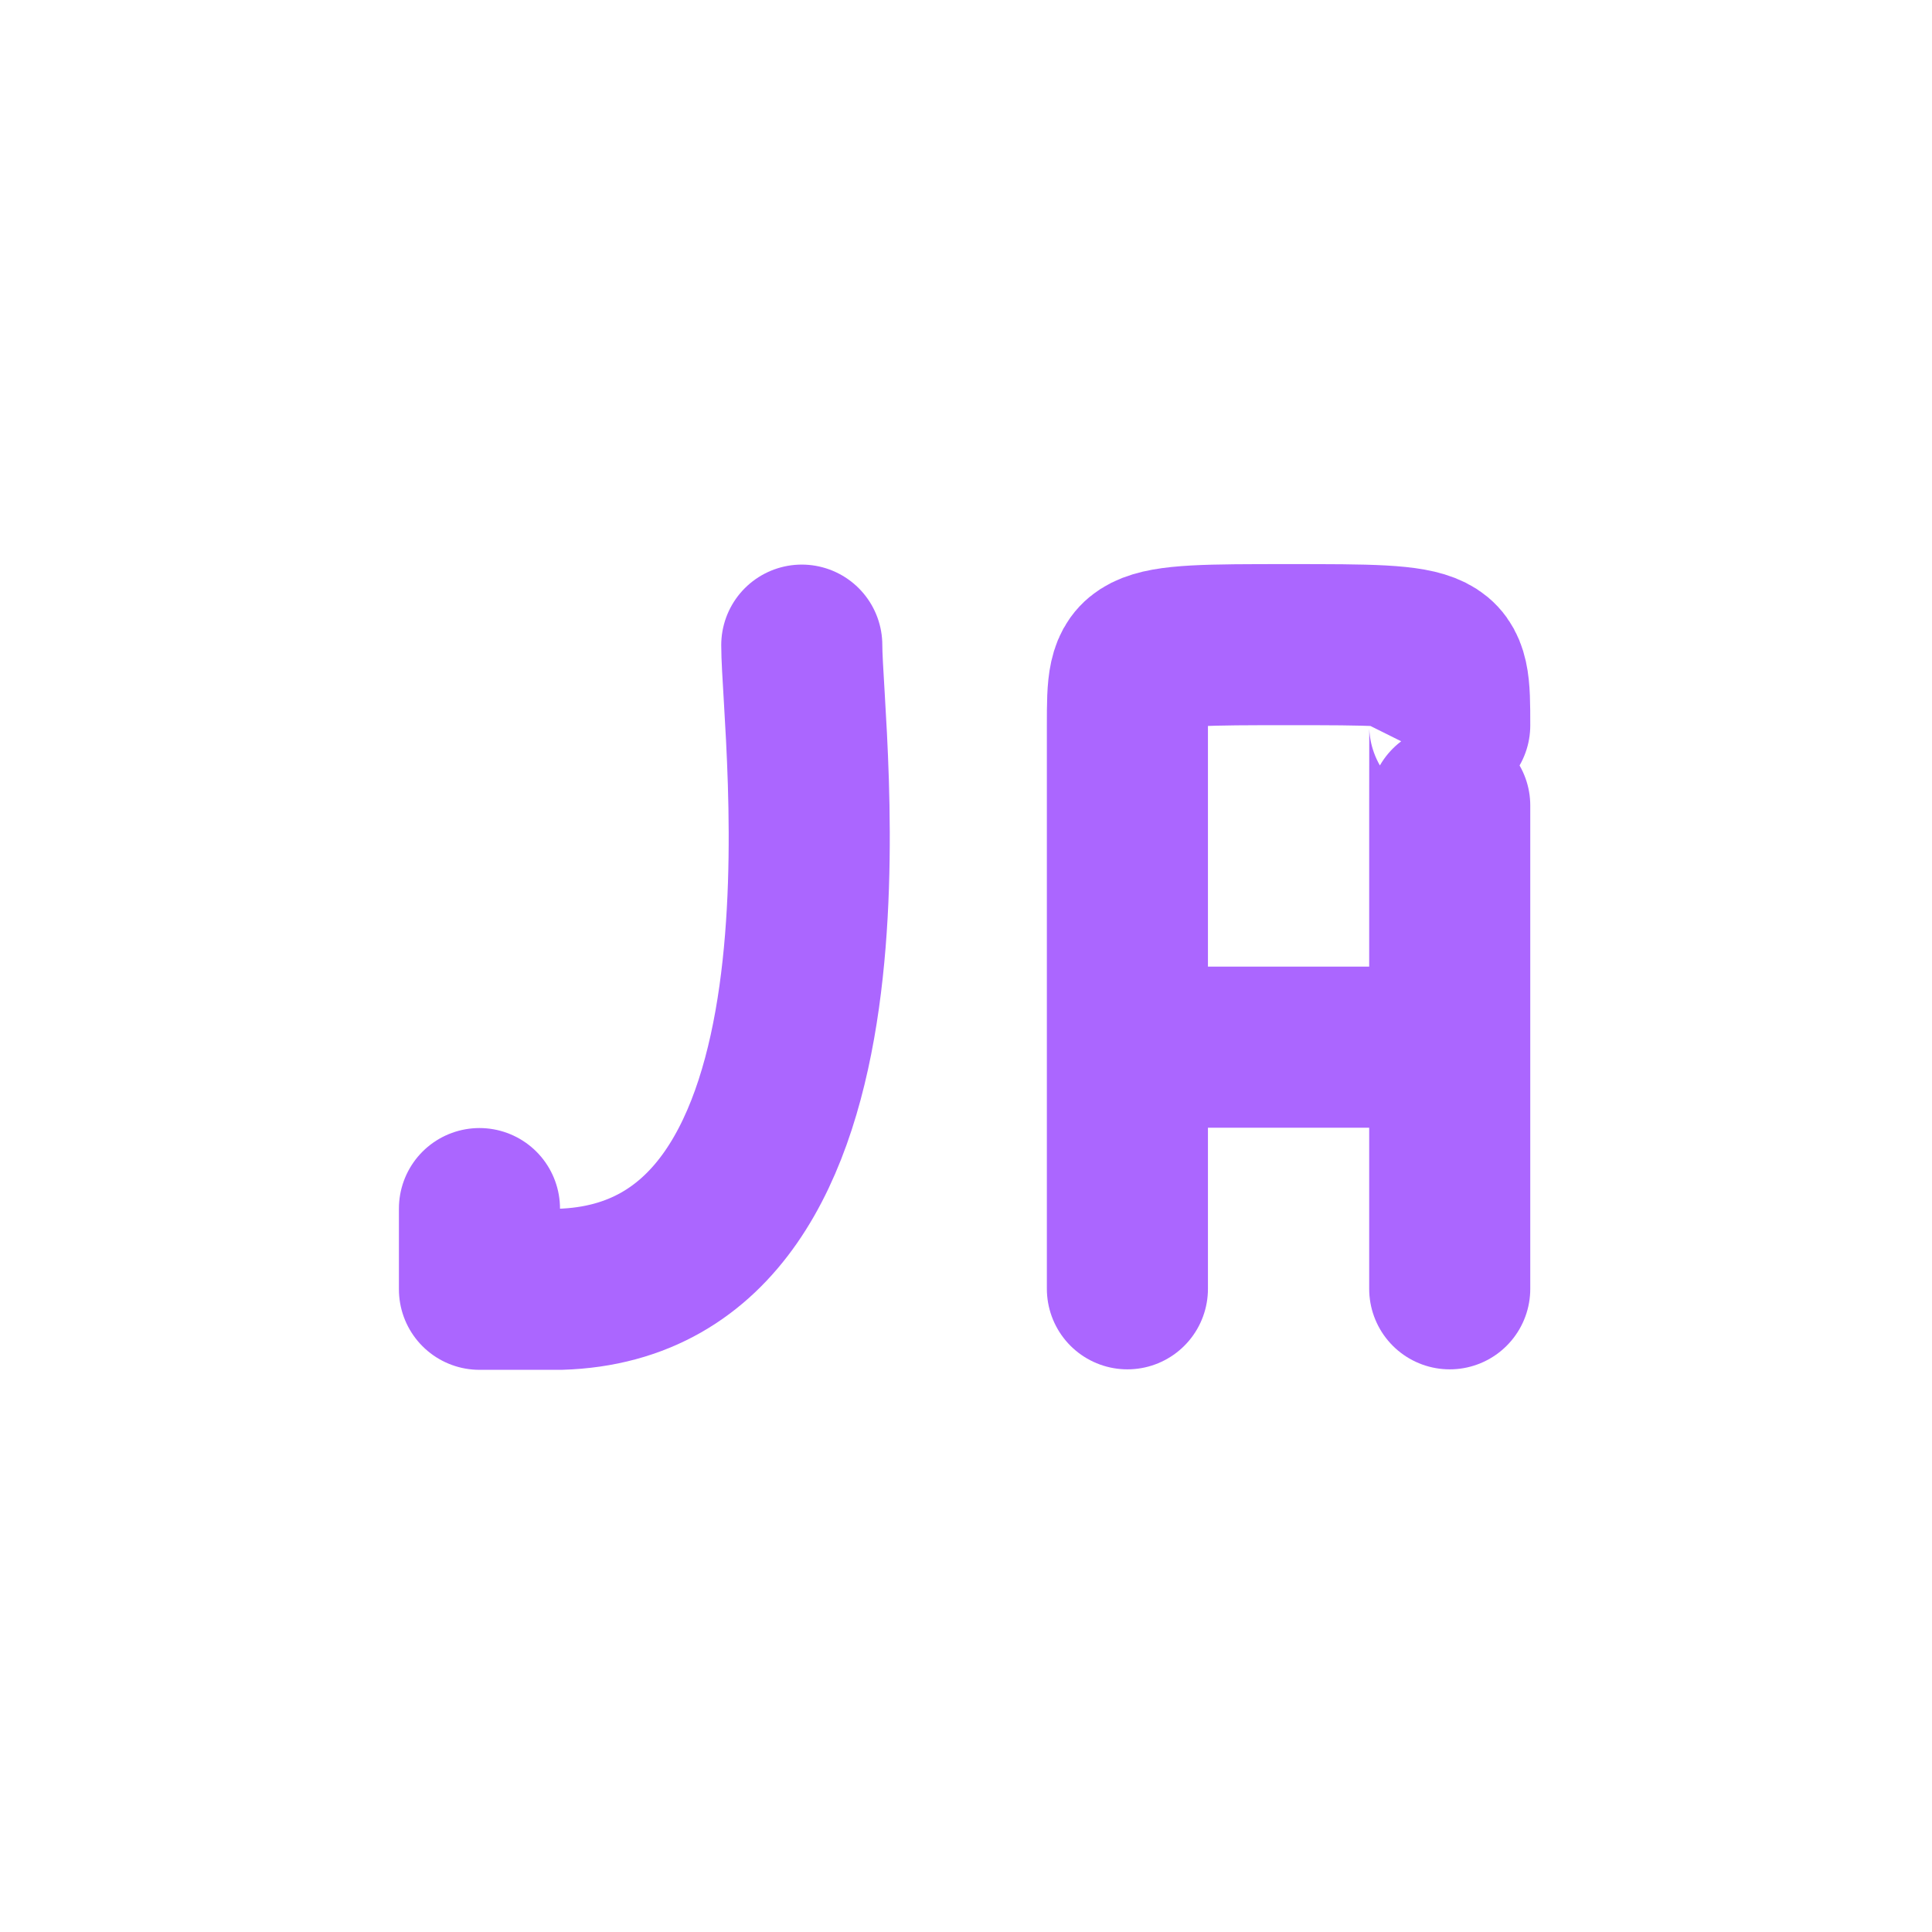 <svg xmlns="http://www.w3.org/2000/svg" xmlns:xlink="http://www.w3.org/1999/xlink" width="16" height="16" viewBox="0 0 16 16" version="1.1">
<g id="surface1">
<path style="fill:none;stroke-width:2;stroke-linecap:round;stroke-linejoin:round;stroke:rgb(67.059%,40%,100%);stroke-opacity:1;stroke-miterlimit:4;" d="M 4.953 14.006 L 4.953 15.008 L 5.955 15.008 C 9.869 14.891 8.955 8.117 8.955 7.01 " transform="matrix(0.667,0,0,0.667,0.667,0.667)"/>
<path style="fill:none;stroke-width:2;stroke-linecap:round;stroke-linejoin:bevel;stroke:rgb(67.059%,40%,100%);stroke-opacity:1;stroke-miterlimit:4;" d="M 12.998 12.002 L 17 12.002 M 12.998 15.002 L 12.998 9.002 M 17 15.002 L 17 9.002 M 12.998 9.002 L 12.998 8.006 C 12.998 7.004 12.998 7.004 15.002 7.004 C 17 7.004 17 7.004 17 8.006 C 17 9.998 17 9.002 17 9.002 " transform="matrix(0.667,0,0,0.667,0.667,0.667)"/>
</g>
</svg>
